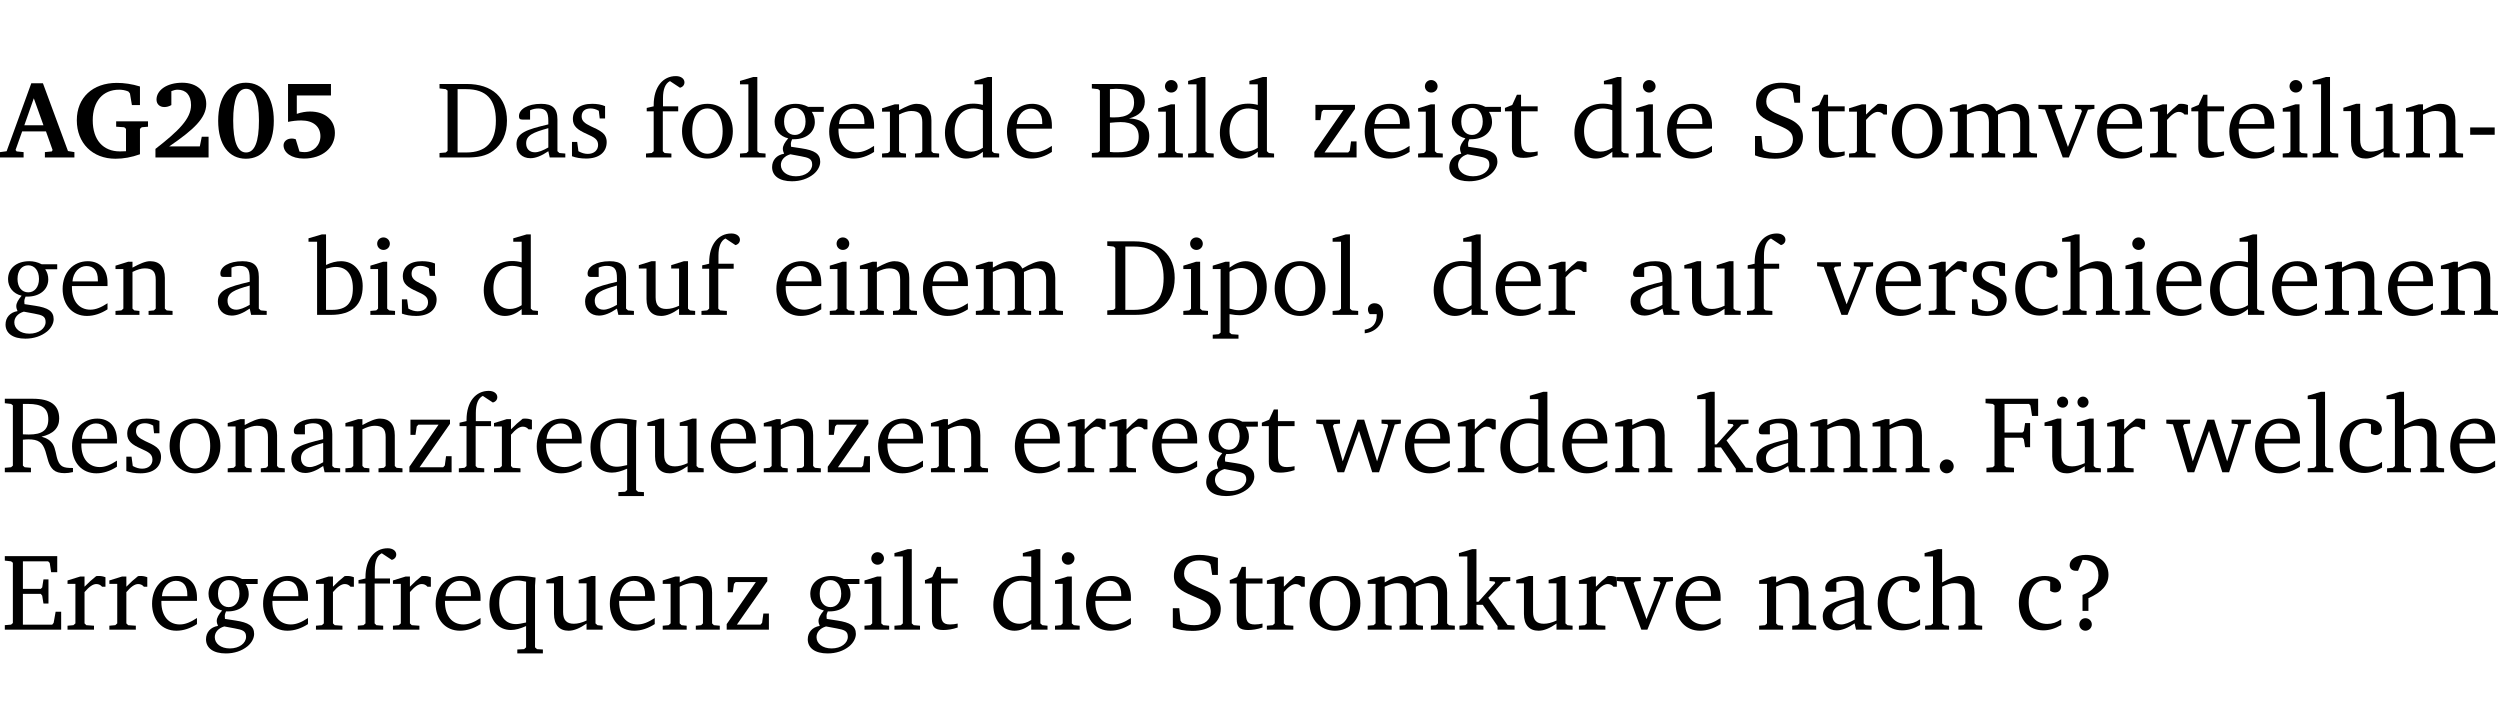 <?xml version="1.0" encoding="UTF-8" standalone="no"?>
<svg
   width="218.384pt"
   height="63.08pt"
   viewBox="0 0 218.384 63.08"
   version="1.2"
   id="svg526"
   sodipodi:docname="d31fabf4dc4b.pdf"
   xmlns:inkscape="http://www.inkscape.org/namespaces/inkscape"
   xmlns:sodipodi="http://sodipodi.sourceforge.net/DTD/sodipodi-0.dtd"
   xmlns:xlink="http://www.w3.org/1999/xlink"
   xmlns="http://www.w3.org/2000/svg"
   xmlns:svg="http://www.w3.org/2000/svg">
  <sodipodi:namedview
     id="namedview528"
     pagecolor="#ffffff"
     bordercolor="#000000"
     borderopacity="0.25"
     inkscape:showpageshadow="2"
     inkscape:pageopacity="0.0"
     inkscape:pagecheckerboard="0"
     inkscape:deskcolor="#d1d1d1"
     inkscape:document-units="pt" />
  <defs
     id="defs127">
    <g
       id="g125">
      <symbol
         overflow="visible"
         id="glyph0-0">
        <path
           style="stroke:none"
           d=""
           id="path2" />
      </symbol>
      <symbol
         overflow="visible"
         id="glyph0-1">
        <path
           style="stroke:none"
           d="m 2.625,-6.484 -2.156,5.938 -0.578,0.078 V 0 h 2.062 V -0.469 L 1.344,-0.531 1.25,-0.656 1.828,-2.281 H 3.906 l 0.578,1.625 -0.062,0.125 -0.609,0.062 V 0 h 2.578 v -0.469 l -0.562,-0.094 -2.188,-5.922 z m 0.219,1.312 L 3.688,-2.812 H 2.016 Z m 0,0"
           id="path5" />
      </symbol>
      <symbol
         overflow="visible"
         id="glyph0-2">
        <path
           style="stroke:none"
           d="M 3.812,-3.156 V -2.688 L 4.516,-2.641 4.672,-2.5 v 1.953 c -0.25,0.016 -0.438,0.016 -0.531,0.016 -1.469,0 -2.375,-1 -2.375,-2.719 0,-1.672 0.891,-2.672 2.312,-2.672 0.266,0 0.531,0.047 0.797,0.156 L 5.016,-5.594 5.188,-4.578 h 0.703 v -1.625 C 5.188,-6.422 4.5,-6.516 3.875,-6.516 c -2.125,0 -3.5,1.297 -3.5,3.266 0,1.984 1.359,3.359 3.375,3.359 0.703,0 1.406,-0.125 2.141,-0.391 V -2.5 L 6.047,-2.641 6.594,-2.688 v -0.469 z m 0,0"
           id="path8" />
      </symbol>
      <symbol
         overflow="visible"
         id="glyph0-3">
        <path
           style="stroke:none"
           d="m 1.656,-0.969 c 2.125,-1.453 3.234,-2.469 3.234,-3.703 0,-1.109 -0.812,-1.859 -2.094,-1.859 -1.375,0 -2.25,0.672 -2.25,1.469 0,0.391 0.266,0.656 0.688,0.656 0.188,0 0.391,-0.047 0.609,-0.172 v -1.219 c 0.188,-0.078 0.375,-0.125 0.547,-0.125 0.734,0 1.172,0.484 1.172,1.344 0,1.188 -1.078,2.25 -3.109,3.828 V 0 H 5.094 V -1.812 H 4.5 l -0.172,0.844 z m 0,0"
           id="path11" />
      </symbol>
      <symbol
         overflow="visible"
         id="glyph0-4">
        <path
           style="stroke:none"
           d="m 2.797,-6.531 c -1.469,0 -2.422,1.219 -2.422,3.328 0,2.109 0.953,3.312 2.422,3.312 1.484,0 2.438,-1.203 2.438,-3.312 0,-2.109 -0.953,-3.328 -2.438,-3.328 z M 2.812,-6 c 0.75,0 1.125,0.938 1.125,2.781 0,1.859 -0.375,2.781 -1.125,2.781 -0.75,0 -1.125,-0.938 -1.125,-2.797 C 1.688,-5.078 2.078,-6 2.812,-6 Z m 0,0"
           id="path14" />
      </symbol>
      <symbol
         overflow="visible"
         id="glyph0-5">
        <path
           style="stroke:none"
           d="m 0.922,-6.422 v 3.312 c 0.375,-0.078 0.766,-0.125 1.156,-0.125 1.047,0 1.672,0.531 1.672,1.375 0,0.797 -0.609,1.391 -1.375,1.391 -0.156,0 -0.297,-0.016 -0.453,-0.047 L 1.594,-1.594 c -0.125,-0.047 -0.25,-0.062 -0.344,-0.062 -0.438,0 -0.719,0.266 -0.719,0.594 0,0.625 0.672,1.156 1.766,1.156 1.641,0 2.719,-0.953 2.719,-2.234 0,-1.125 -0.844,-1.875 -2.172,-1.875 -0.359,0 -0.734,0.062 -1.156,0.203 v -1.609 h 2.984 v -1 z m 0,0"
           id="path17" />
      </symbol>
      <symbol
         overflow="visible"
         id="glyph1-0">
        <path
           style="stroke:none"
           d=""
           id="path20" />
      </symbol>
      <symbol
         overflow="visible"
         id="glyph1-1">
        <path
           style="stroke:none"
           d="M 2.672,-6.422 H 0.312 v 0.391 l 0.547,0.062 0.156,0.125 v 5.266 L 0.859,-0.438 0.312,-0.391 V 0 h 2.359 c 0.969,0 1.688,-0.109 2.344,-0.594 0.781,-0.594 1.188,-1.484 1.188,-2.625 0,-2 -1.266,-3.203 -3.531,-3.203 z m -0.781,0.453 h 0.75 c 1.75,0 2.594,0.891 2.594,2.75 0,1.859 -0.844,2.781 -2.594,2.781 h -0.75 z m 0,0"
           id="path23" />
      </symbol>
      <symbol
         overflow="visible"
         id="glyph1-2">
        <path
           style="stroke:none"
           d="M 3.188,-0.547 3.312,0 H 4.672 V -0.344 L 4.156,-0.391 3.984,-0.547 V -3.312 c 0,-0.969 -0.422,-1.375 -1.422,-1.375 -1.203,0 -1.938,0.484 -1.938,1.078 0,0.219 0.078,0.297 0.297,0.297 H 1.594 V -4.125 c 0.25,-0.109 0.484,-0.156 0.719,-0.156 0.688,0 0.875,0.328 0.875,1.078 v 0.312 C 1.281,-2.438 0.406,-2.156 0.406,-1.156 c 0,0.719 0.469,1.219 1.219,1.219 0.453,0 0.969,-0.203 1.562,-0.609 z m 0,-0.328 C 2.719,-0.609 2.328,-0.453 2.016,-0.453 1.531,-0.453 1.25,-0.766 1.25,-1.234 1.25,-1.938 1.844,-2.188 3.188,-2.562 Z m 0,0"
           id="path26" />
      </symbol>
      <symbol
         overflow="visible"
         id="glyph1-3">
        <path
           style="stroke:none"
           d="M 3.297,-4.484 C 2.969,-4.625 2.594,-4.688 2.172,-4.688 c -1.094,0 -1.688,0.484 -1.688,1.328 0,0.641 0.422,0.953 1.234,1.312 0.625,0.281 0.969,0.453 0.969,0.953 0,0.453 -0.344,0.781 -0.906,0.781 -0.266,0 -0.531,-0.078 -0.812,-0.234 l -0.109,-0.812 H 0.406 v 1.25 c 0.328,0.125 0.75,0.203 1.234,0.203 1.125,0 1.797,-0.547 1.797,-1.438 0,-0.359 -0.141,-0.641 -0.375,-0.828 -0.312,-0.25 -0.672,-0.391 -1,-0.547 C 1.516,-2.984 1.25,-3.188 1.25,-3.594 c 0,-0.438 0.281,-0.688 0.781,-0.688 0.234,0 0.469,0.062 0.719,0.203 l 0.078,0.672 h 0.469 z m 0,0"
           id="path29" />
      </symbol>
      <symbol
         overflow="visible"
         id="glyph1-4">
        <path
           style="stroke:none"
           d="M 0.281,0 H 2.5 V -0.344 L 1.906,-0.391 1.75,-0.547 V -4.031 h 1.344 v -0.438 H 1.766 v -0.703 c 0,-0.797 0.203,-1.297 0.609,-1.5 L 3.25,-6.094 c 0.25,-0.062 0.391,-0.25 0.391,-0.469 0,-0.312 -0.297,-0.547 -0.75,-0.547 -1.125,0 -1.938,0.938 -1.938,2.531 0,0.031 0,0.062 0,0.109 L 0.344,-4.328 v 0.297 h 0.609 v 3.484 l -0.172,0.156 -0.5,0.047 z m 0,0"
           id="path32" />
      </symbol>
      <symbol
         overflow="visible"
         id="glyph1-5">
        <path
           style="stroke:none"
           d="m 2.578,-4.688 c -1.297,0 -2.219,0.953 -2.219,2.391 0,1.406 0.938,2.391 2.219,2.391 1.281,0 2.219,-0.984 2.219,-2.391 0,-1.422 -0.938,-2.391 -2.219,-2.391 z m 0,0.406 c 0.766,0 1.328,0.75 1.328,1.984 0,1.234 -0.562,1.969 -1.328,1.969 -0.766,0 -1.328,-0.75 -1.328,-1.969 0,-1.25 0.547,-1.984 1.328,-1.984 z m 0,0"
           id="path35" />
      </symbol>
      <symbol
         overflow="visible"
         id="glyph1-6">
        <path
           style="stroke:none"
           d="M 0.266,0 H 2.5 V -0.344 L 1.953,-0.391 1.781,-0.547 V -7.031 H 1.422 l -1.156,0.344 v 0.297 H 1 v 5.844 l -0.172,0.156 -0.562,0.047 z m 0,0"
           id="path38" />
      </symbol>
      <symbol
         overflow="visible"
         id="glyph1-7">
        <path
           style="stroke:none"
           d="M 3.531,-4.422 C 3.172,-4.609 2.812,-4.688 2.453,-4.688 c -1.141,0 -1.859,0.641 -1.859,1.562 0,0.719 0.453,1.281 1.188,1.453 -0.312,0.359 -0.469,0.656 -0.469,0.906 0,0.156 0.047,0.297 0.109,0.438 C 0.766,-0.219 0.375,0.234 0.375,0.844 0.375,1.609 1.016,2.078 2.109,2.078 2.844,2.078 3.5,1.859 4,1.453 4.375,1.141 4.578,0.734 4.578,0.375 c 0,-0.703 -0.5,-1 -1.625,-1.172 L 2.031,-0.938 c 0,-0.109 -0.016,-0.188 -0.016,-0.234 0,-0.141 0.047,-0.297 0.109,-0.422 0.062,0 0.109,0 0.156,0 1.109,0 1.828,-0.641 1.828,-1.5 0,-0.328 -0.078,-0.609 -0.266,-0.891 h 1.047 v -0.438 z m -1.172,0.094 c 0.547,0 0.938,0.453 0.938,1.188 0,0.719 -0.391,1.172 -0.938,1.172 -0.562,0 -0.938,-0.453 -0.938,-1.172 0,-0.734 0.375,-1.188 0.938,-1.188 z M 1.969,-0.281 2.891,-0.109 C 3.562,0.016 3.875,0.109 3.875,0.625 c 0,0.547 -0.578,1.016 -1.422,1.016 -0.797,0 -1.312,-0.438 -1.312,-0.984 0,-0.422 0.297,-0.781 0.828,-0.938 z m 0,0"
           id="path41" />
      </symbol>
      <symbol
         overflow="visible"
         id="glyph1-8">
        <path
           style="stroke:none"
           d="m 4.281,-1.016 c -0.547,0.359 -1.016,0.562 -1.5,0.562 -0.969,0 -1.609,-0.734 -1.609,-1.953 0,-0.031 0,-0.078 0,-0.109 H 4.281 c 0,-0.109 0,-0.203 0,-0.297 0,-1.172 -0.672,-1.875 -1.719,-1.875 -1.281,0 -2.203,0.984 -2.203,2.422 0,1.406 0.859,2.359 2.125,2.359 0.609,0 1.219,-0.203 1.797,-0.578 z M 3.438,-2.922 H 1.219 c 0.062,-0.812 0.609,-1.344 1.219,-1.344 0.641,0 1,0.422 1,1.203 0,0.047 0,0.094 0,0.141 z m 0,0"
           id="path44" />
      </symbol>
      <symbol
         overflow="visible"
         id="glyph1-9">
        <path
           style="stroke:none"
           d="M 0.281,0 H 2.375 V -0.344 L 1.922,-0.391 1.766,-0.547 V -3.75 c 0.406,-0.203 0.766,-0.312 1.062,-0.312 0.703,0 0.969,0.281 0.969,0.984 v 2.531 l -0.156,0.156 -0.469,0.047 V 0 h 2.094 V -0.344 L 4.75,-0.391 4.594,-0.547 v -2.688 c 0,-0.969 -0.469,-1.453 -1.297,-1.453 -0.406,0 -0.891,0.219 -1.531,0.562 v -0.516 h -0.375 L 0.281,-4.297 V -4 h 0.688 v 3.453 L 0.797,-0.391 0.281,-0.344 Z m 0,0"
           id="path47" />
      </symbol>
      <symbol
         overflow="visible"
         id="glyph1-10">
        <path
           style="stroke:none"
           d="M 3.656,-6.391 V -4.594 C 3.359,-4.672 3.078,-4.703 2.812,-4.703 c -1.453,0 -2.469,1.016 -2.469,2.547 0,1.344 0.797,2.25 1.844,2.25 0.531,0 0.984,-0.203 1.469,-0.594 V 0 H 5.078 V -0.344 L 4.625,-0.391 4.453,-0.547 V -7.031 H 4.094 L 2.922,-6.688 v 0.297 z m 0,5.547 C 3.312,-0.625 2.969,-0.516 2.625,-0.516 c -0.859,0 -1.438,-0.672 -1.438,-1.797 0,-1.203 0.672,-1.969 1.641,-1.969 0.219,0 0.516,0.047 0.828,0.156 z m 0,0"
           id="path50" />
      </symbol>
      <symbol
         overflow="visible"
         id="glyph1-11">
        <path
           style="stroke:none"
           d="m 0.312,-6.422 v 0.391 l 0.547,0.062 0.156,0.125 v 5.266 L 0.859,-0.438 0.312,-0.391 V 0 h 2.531 c 1.625,0 2.484,-0.672 2.484,-1.875 0,-0.938 -0.641,-1.516 -1.766,-1.531 0.906,-0.25 1.375,-0.734 1.375,-1.469 0,-1.047 -0.719,-1.547 -2.188,-1.547 z m 1.578,2.906 V -5.969 C 2.125,-5.969 2.297,-6 2.422,-6 3.484,-6 4,-5.609 4,-4.828 4,-3.906 3.438,-3.5 2.25,-3.5 c -0.125,0 -0.234,0 -0.359,-0.016 z m 0,3.031 V -3.031 c 0.359,-0.031 0.688,-0.062 0.938,-0.062 1.047,0 1.578,0.422 1.578,1.281 0,0.969 -0.594,1.359 -1.875,1.359 -0.203,0 -0.422,0 -0.641,-0.031 z m 0,0"
           id="path53" />
      </symbol>
      <symbol
         overflow="visible"
         id="glyph1-12">
        <path
           style="stroke:none"
           d="m 1.469,-6.766 c -0.297,0 -0.547,0.234 -0.547,0.547 0,0.312 0.25,0.547 0.547,0.547 0.312,0 0.562,-0.234 0.562,-0.547 0,-0.297 -0.25,-0.547 -0.562,-0.547 z m -0.031,2.125 -1.109,0.344 V -4 H 1 v 3.453 L 0.844,-0.391 0.328,-0.344 V 0 h 2.156 V -0.344 L 1.969,-0.391 1.797,-0.547 v -4.094 z m 0,0"
           id="path56" />
      </symbol>
      <symbol
         overflow="visible"
         id="glyph1-13">
        <path
           style="stroke:none"
           d="M 0.438,0 H 4.125 V -1.406 H 3.641 L 3.531,-0.594 3.391,-0.438 h -2.062 l 2.656,-3.797 V -4.594 H 0.531 v 1.328 h 0.438 L 1.078,-4 1.219,-4.156 H 2.984 L 0.438,-0.484 Z m 0,0"
           id="path59" />
      </symbol>
      <symbol
         overflow="visible"
         id="glyph1-14">
        <path
           style="stroke:none"
           d="m 0.844,-4.031 v 3.094 c 0,0.672 0.203,0.969 1,0.969 0.359,0 0.797,-0.062 1.25,-0.219 v -0.344 c -0.219,0.047 -0.438,0.078 -0.672,0.078 -0.656,0 -0.781,-0.328 -0.781,-1.047 V -4.031 H 3.094 v -0.438 H 1.641 V -5.484 H 1.281 L 0.875,-4.594 0.234,-4.328 v 0.297 z m 0,0"
           id="path62" />
      </symbol>
      <symbol
         overflow="visible"
         id="glyph1-15">
        <path
           style="stroke:none"
           d="m 0.578,-0.188 c 0.438,0.188 1.031,0.297 1.719,0.297 1.531,0 2.469,-0.781 2.469,-1.922 0,-0.422 -0.141,-0.766 -0.422,-1.047 -0.438,-0.438 -0.953,-0.578 -1.438,-0.781 -0.875,-0.375 -1.344,-0.609 -1.344,-1.25 0,-0.703 0.5,-1.156 1.312,-1.156 0.328,0 0.609,0.062 0.859,0.188 L 3.875,-5.688 4.016,-4.781 h 0.5 V -6.266 C 3.953,-6.438 3.406,-6.531 2.891,-6.531 c -1.359,0 -2.219,0.75 -2.219,1.844 0,0.922 0.562,1.281 1.625,1.734 1.047,0.453 1.594,0.625 1.594,1.406 0,0.672 -0.516,1.156 -1.438,1.156 -0.438,0 -0.797,-0.078 -1.078,-0.219 L 1.25,-0.781 1.141,-1.875 h -0.562 z m 0,0"
           id="path65" />
      </symbol>
      <symbol
         overflow="visible"
         id="glyph1-16">
        <path
           style="stroke:none"
           d="m 0.281,0 h 2.312 V -0.344 L 1.922,-0.391 1.766,-0.547 V -3.281 c 0.391,-0.453 0.719,-0.703 1.031,-0.703 0.203,0 0.375,0.078 0.5,0.234 H 3.594 V -4.578 C 3.391,-4.656 3.219,-4.688 3.016,-4.688 c -0.078,0 -0.156,0 -0.234,0.016 C 2.438,-4.406 2.094,-4.094 1.766,-3.75 v -0.891 h -0.375 L 0.281,-4.297 V -4 h 0.688 v 3.453 L 0.797,-0.391 0.281,-0.344 Z m 0,0"
           id="path68" />
      </symbol>
      <symbol
         overflow="visible"
         id="glyph1-17">
        <path
           style="stroke:none"
           d="M 4.344,-4.047 C 4.125,-4.469 3.766,-4.688 3.297,-4.688 c -0.406,0 -0.906,0.188 -1.531,0.562 v -0.516 h -0.375 L 0.281,-4.297 V -4 h 0.688 v 3.453 L 0.797,-0.391 0.281,-0.344 V 0 H 2.375 V -0.344 L 1.922,-0.391 1.766,-0.547 V -3.75 C 2.188,-3.953 2.531,-4.062 2.844,-4.062 c 0.578,0 0.844,0.312 0.844,0.984 v 2.531 L 3.531,-0.391 3.062,-0.344 V 0 H 5.109 V -0.344 L 4.656,-0.391 4.484,-0.547 V -3.75 c 0.406,-0.203 0.781,-0.312 1.078,-0.312 0.594,0 0.859,0.312 0.859,0.984 v 2.531 L 6.25,-0.391 5.797,-0.344 V 0 h 2.094 V -0.344 L 7.375,-0.391 7.219,-0.547 v -2.688 c 0,-0.953 -0.484,-1.453 -1.234,-1.453 -0.375,0 -0.922,0.219 -1.641,0.641 z m 0,0"
           id="path71" />
      </symbol>
      <symbol
         overflow="visible"
         id="glyph1-18">
        <path
           style="stroke:none"
           d="M -0.047,-4.594 V -4.25 L 0.531,-4.188 2.078,0 h 0.531 L 4.281,-4.172 4.844,-4.25 V -4.594 H 3.156 V -4.25 l 0.516,0.047 0.078,0.156 -1.219,3.125 -1.125,-3.125 0.109,-0.156 L 2.031,-4.25 v -0.344 z m 0,0"
           id="path74" />
      </symbol>
      <symbol
         overflow="visible"
         id="glyph1-19">
        <path
           style="stroke:none"
           d="M 1.359,-4.688 0.25,-4.344 v 0.297 H 0.922 V -1.375 c 0,0.969 0.469,1.469 1.281,1.469 0.469,0 0.984,-0.219 1.562,-0.625 V 0 h 1.406 V -0.344 L 4.719,-0.391 4.547,-0.547 V -4.688 H 4.188 l -1.109,0.344 v 0.297 h 0.688 v 3.25 C 3.359,-0.609 3,-0.516 2.656,-0.516 c -0.641,0 -0.938,-0.328 -0.938,-1.016 V -4.688 Z m 0,0"
           id="path77" />
      </symbol>
      <symbol
         overflow="visible"
         id="glyph1-20">
        <path
           style="stroke:none"
           d="m 0.453,-2.625 v 0.641 H 2.594 V -2.625 Z m 0,0"
           id="path80" />
      </symbol>
      <symbol
         overflow="visible"
         id="glyph1-21">
        <path
           style="stroke:none"
           d="M 1.25,-7.031 0.078,-6.688 v 0.297 h 0.75 V 0 h 1.219 C 3.875,0 4.812,-0.875 4.812,-2.516 4.812,-3.812 4.047,-4.688 2.922,-4.688 c -0.422,0 -0.844,0.109 -1.312,0.328 V -7.031 Z M 1.609,-0.438 V -4.031 C 1.938,-4.125 2.219,-4.188 2.453,-4.188 c 0.953,0 1.5,0.656 1.5,1.859 0,1.312 -0.562,1.891 -1.812,1.891 -0.047,0 -0.234,0 -0.531,0 z m 0,0"
           id="path83" />
      </symbol>
      <symbol
         overflow="visible"
         id="glyph1-22">
        <path
           style="stroke:none"
           d="m 0.219,2.078 h 2.25 V 1.734 L 1.859,1.688 1.688,1.547 V -0.062 C 2.047,0 2.344,0.031 2.578,0.031 4,0.031 4.938,-0.953 4.938,-2.453 4.938,-3.797 4.156,-4.688 3.094,-4.688 2.656,-4.688 2.203,-4.5 1.688,-4.125 V -4.641 H 1.328 L 0.219,-4.297 V -4 h 0.688 V 1.547 L 0.734,1.688 0.219,1.734 Z m 1.469,-2.625 v -3.219 c 0.375,-0.219 0.688,-0.328 1.016,-0.328 0.828,0 1.391,0.656 1.391,1.766 0,1.172 -0.656,1.922 -1.594,1.922 -0.219,0 -0.484,-0.047 -0.812,-0.141 z m 0,0"
           id="path86" />
      </symbol>
      <symbol
         overflow="visible"
         id="glyph1-23">
        <path
           style="stroke:none"
           d="m 0.375,1.609 c 0.969,-0.094 1.609,-0.844 1.609,-1.672 0,-0.609 -0.281,-0.953 -0.766,-0.953 -0.312,0 -0.562,0.219 -0.562,0.531 0,0.172 0.047,0.297 0.156,0.422 h 0.609 c 0,0.031 0,0.078 0,0.094 0,0.703 -0.344,1.141 -1.047,1.266 z m 0,0"
           id="path89" />
      </symbol>
      <symbol
         overflow="visible"
         id="glyph1-24">
        <path
           style="stroke:none"
           d="m 4.062,-0.406 v -0.5 C 3.656,-0.625 3.266,-0.5 2.844,-0.5 c -0.984,0 -1.625,-0.688 -1.625,-1.875 0,-1.203 0.594,-1.938 1.406,-1.938 0.172,0 0.312,0.047 0.469,0.141 v 0.781 C 3.234,-3.297 3.375,-3.25 3.516,-3.25 c 0.328,0 0.531,-0.203 0.531,-0.516 C 4.047,-4.312 3.531,-4.688 2.625,-4.688 c -1.344,0 -2.266,0.953 -2.266,2.391 0,1.406 0.844,2.359 2.141,2.359 0.516,0 1.031,-0.156 1.562,-0.469 z m 0,0"
           id="path92" />
      </symbol>
      <symbol
         overflow="visible"
         id="glyph1-25">
        <path
           style="stroke:none"
           d="M 1.344,-7.031 0.188,-6.688 v 0.297 h 0.734 v 5.844 L 0.75,-0.391 0.234,-0.344 V 0 h 2.094 V -0.344 L 1.891,-0.391 1.719,-0.547 V -3.75 c 0.406,-0.203 0.766,-0.312 1.062,-0.312 0.703,0 0.969,0.281 0.969,0.984 v 2.531 l -0.172,0.156 -0.438,0.047 V 0 H 5.219 v -0.344 l -0.5,-0.047 -0.172,-0.156 v -2.688 c 0,-0.969 -0.453,-1.453 -1.281,-1.453 -0.422,0 -0.906,0.219 -1.547,0.562 v -2.906 z m 0,0"
           id="path95" />
      </symbol>
      <symbol
         overflow="visible"
         id="glyph1-26">
        <path
           style="stroke:none"
           d="m 0.312,-6.422 v 0.391 l 0.547,0.062 0.156,0.125 v 5.266 L 0.859,-0.438 0.312,-0.391 V 0 H 2.594 V -0.391 L 2.047,-0.438 1.891,-0.578 V -2.844 C 2.062,-2.859 2.219,-2.875 2.359,-2.875 c 0.875,0 1.25,0.25 1.5,1.031 0.203,0.625 0.25,1.234 0.703,1.641 0.219,0.188 0.531,0.281 0.969,0.281 0.219,0 0.453,-0.031 0.734,-0.094 V -0.375 c -0.016,0 -0.047,0 -0.078,0 -0.734,0 -1.031,-0.109 -1.25,-0.672 C 4.766,-1.5 4.766,-2.031 4.5,-2.469 4.297,-2.781 3.984,-2.984 3.516,-3.109 4.547,-3.344 5.062,-3.875 5.062,-4.688 5.062,-5.875 4.297,-6.422 2.75,-6.422 Z M 1.891,-5.969 H 2.344 c 1.188,0 1.766,0.359 1.766,1.344 0,0.953 -0.547,1.328 -1.703,1.328 -0.047,0 -0.219,0 -0.516,-0.016 z m 0,0"
           id="path98" />
      </symbol>
      <symbol
         overflow="visible"
         id="glyph1-27">
        <path
           style="stroke:none"
           d="m 4.391,-4.547 c -0.516,-0.094 -0.969,-0.156 -1.375,-0.156 -1.641,0 -2.656,0.969 -2.656,2.5 0,1.359 0.766,2.234 1.875,2.234 0.406,0 0.828,-0.125 1.328,-0.344 v 1.859 l -0.172,0.156 -0.594,0.031 v 0.344 H 5.031 V 1.734 L 4.516,1.703 4.344,1.547 V -3.844 c 0,-0.094 0.031,-0.328 0.047,-0.703 z M 3.562,-4.188 v 3.562 c -0.391,0.094 -0.672,0.141 -0.891,0.141 -0.906,0 -1.453,-0.656 -1.453,-1.844 0,-1.234 0.625,-1.969 1.609,-1.969 0.203,0 0.438,0.047 0.734,0.109 z m 0,0"
           id="path101" />
      </symbol>
      <symbol
         overflow="visible"
         id="glyph1-28">
        <path
           style="stroke:none"
           d="M -0.016,-4.594 V -4.25 L 0.562,-4.188 1.844,0 H 2.422 L 3.719,-3.625 4.875,0 H 5.469 L 6.844,-4.172 7.375,-4.25 V -4.594 H 5.688 V -4.25 l 0.516,0.047 0.062,0.156 -0.969,3.094 -1.125,-3.641 H 3.578 L 2.297,-0.953 1.438,-4.047 1.547,-4.203 2.062,-4.25 v -0.344 z m 0,0"
           id="path104" />
      </symbol>
      <symbol
         overflow="visible"
         id="glyph1-29">
        <path
           style="stroke:none"
           d="m 0.234,0 h 2.094 v -0.344 l -0.438,-0.047 -0.172,-0.156 v -1.625 H 2.266 L 3.562,-0.312 V 0 H 5.047 V -0.359 L 4.438,-0.406 2.75,-2.781 4.062,-4.172 4.672,-4.25 v -0.344 h -1.812 V -4.25 l 0.438,0.047 0.062,0.125 -1.469,1.641 H 1.719 v -4.594 h -0.375 L 0.188,-6.688 v 0.297 h 0.734 v 5.844 L 0.75,-0.391 0.234,-0.344 Z m 0,0"
           id="path107" />
      </symbol>
      <symbol
         overflow="visible"
         id="glyph1-30">
        <path
           style="stroke:none"
           d="M 1.328,-1.125 C 1,-1.125 0.719,-0.859 0.719,-0.516 0.719,-0.172 1,0.094 1.328,0.094 1.656,0.094 1.938,-0.188 1.938,-0.516 1.938,-0.859 1.656,-1.125 1.328,-1.125 Z m 0,0"
           id="path110" />
      </symbol>
      <symbol
         overflow="visible"
         id="glyph1-31">
        <path
           style="stroke:none"
           d="M 0.312,0 H 2.719 V -0.391 L 2.047,-0.438 1.891,-0.578 v -2.438 h 1.562 L 3.578,-2.875 3.688,-2.188 H 4.125 V -4.297 H 3.688 l -0.109,0.703 -0.125,0.125 h -1.562 v -2.5 H 4.031 l 0.125,0.141 0.141,0.906 h 0.531 v -1.5 h -4.594 v 0.391 l 0.625,0.062 0.156,0.125 v 5.266 L 0.859,-0.438 0.312,-0.391 Z m 0,0"
           id="path113" />
      </symbol>
      <symbol
         overflow="visible"
         id="glyph1-32">
        <path
           style="stroke:none"
           d="M 1.359,-4.688 0.25,-4.344 v 0.297 H 0.922 V -1.375 c 0,0.969 0.469,1.469 1.281,1.469 0.469,0 0.984,-0.219 1.562,-0.625 V 0 h 1.406 V -0.344 L 4.719,-0.391 4.547,-0.547 V -4.688 H 4.188 l -1.109,0.344 v 0.297 h 0.688 v 3.25 C 3.359,-0.609 3,-0.516 2.656,-0.516 c -0.641,0 -0.938,-0.328 -0.938,-1.016 V -4.688 Z M 1.844,-6.609 c -0.281,0 -0.5,0.219 -0.5,0.484 0,0.266 0.219,0.484 0.5,0.484 0.266,0 0.469,-0.219 0.469,-0.484 0,-0.266 -0.203,-0.484 -0.469,-0.484 z m 1.766,0 c -0.266,0 -0.484,0.219 -0.484,0.484 0,0.266 0.219,0.484 0.484,0.484 0.266,0 0.484,-0.219 0.484,-0.484 0,-0.266 -0.219,-0.484 -0.484,-0.484 z m 0,0"
           id="path116" />
      </symbol>
      <symbol
         overflow="visible"
         id="glyph1-33">
        <path
           style="stroke:none"
           d="M 0.312,0 H 5.234 V -1.562 H 4.75 l -0.172,0.969 -0.125,0.156 h -2.562 V -3.125 h 1.562 l 0.125,0.156 0.109,0.688 H 4.125 V -4.391 H 3.688 l -0.109,0.703 -0.125,0.125 h -1.562 V -5.969 H 4.094 l 0.141,0.141 0.125,0.812 h 0.531 v -1.406 H 0.312 v 0.391 l 0.547,0.062 0.156,0.125 v 5.266 L 0.859,-0.438 0.312,-0.391 Z m 0,0"
           id="path119" />
      </symbol>
      <symbol
         overflow="visible"
         id="glyph1-34">
        <path
           style="stroke:none"
           d="m 2.172,-2.75 c 1.172,-0.516 1.75,-1.156 1.75,-2.047 0,-1.031 -0.766,-1.734 -1.984,-1.734 -0.859,0 -1.406,0.406 -1.406,0.891 0,0.312 0.203,0.5 0.562,0.5 0.062,0 0.125,0 0.172,0 L 1.656,-6.094 c 0.031,0 0.031,0 0.062,0 0.844,0 1.328,0.5 1.328,1.344 0,0.797 -0.469,1.375 -1.391,1.719 v 1.391 H 2.172 Z M 1.906,-1 C 1.609,-1 1.375,-0.766 1.375,-0.453 c 0,0.297 0.234,0.547 0.531,0.547 0.312,0 0.562,-0.25 0.562,-0.547 C 2.469,-0.766 2.219,-1 1.906,-1 Z m 0,0"
           id="path122" />
      </symbol>
    </g>
  </defs>
  <g
     id="surface1"
     transform="translate(-46.663,-104.995)">
    <path
       style="fill:none;stroke:#000000;stroke-width:0.01;stroke-linecap:butt;stroke-linejoin:miter;stroke-miterlimit:10;stroke-opacity:0.01"
       d="M 3.4375e-4,-0.001 H 218.27"
       transform="matrix(1,0,0,-1,46.777,104.999)"
       id="path129" />
    <g
       style="fill:#000000;fill-opacity:1"
       id="g141">
      <use
         xlink:href="#glyph0-1"
         x="46.772"
         y="118.752"
         id="use131" />
      <use
         xlink:href="#glyph0-2"
         x="52.998"
         y="118.752"
         id="use133" />
      <use
         xlink:href="#glyph0-3"
         x="59.789"
         y="118.752"
         id="use135" />
      <use
         xlink:href="#glyph0-4"
         x="65.346"
         y="118.752"
         id="use137" />
      <use
         xlink:href="#glyph0-5"
         x="70.902"
         y="118.752"
         id="use139" />
    </g>
    <g
       style="fill:#000000;fill-opacity:1"
       id="g149">
      <use
         xlink:href="#glyph1-1"
         x="84.745"
         y="118.752"
         id="use143" />
      <use
         xlink:href="#glyph1-2"
         x="91.373"
         y="118.752"
         id="use145" />
      <use
         xlink:href="#glyph1-3"
         x="96.222"
         y="118.752"
         id="use147" />
    </g>
    <g
       style="fill:#000000;fill-opacity:1"
       id="g167">
      <use
         xlink:href="#glyph1-4"
         x="102.812"
         y="118.752"
         id="use151" />
      <use
         xlink:href="#glyph1-5"
         x="105.882"
         y="118.752"
         id="use153" />
      <use
         xlink:href="#glyph1-6"
         x="111.037"
         y="118.752"
         id="use155" />
      <use
         xlink:href="#glyph1-7"
         x="113.734"
         y="118.752"
         id="use157" />
      <use
         xlink:href="#glyph1-8"
         x="118.736"
         y="118.752"
         id="use159" />
      <use
         xlink:href="#glyph1-9"
         x="123.432"
         y="118.752"
         id="use161" />
      <use
         xlink:href="#glyph1-10"
         x="128.865"
         y="118.752"
         id="use163" />
      <use
         xlink:href="#glyph1-8"
         x="134.268"
         y="118.752"
         id="use165" />
    </g>
    <g
       style="fill:#000000;fill-opacity:1"
       id="g177">
      <use
         xlink:href="#glyph1-11"
         x="141.728"
         y="118.752"
         id="use169" />
      <use
         xlink:href="#glyph1-12"
         x="147.505"
         y="118.752"
         id="use171" />
      <use
         xlink:href="#glyph1-6"
         x="150.183"
         y="118.752"
         id="use173" />
      <use
         xlink:href="#glyph1-10"
         x="152.88"
         y="118.752"
         id="use175" />
    </g>
    <g
       style="fill:#000000;fill-opacity:1"
       id="g189">
      <use
         xlink:href="#glyph1-13"
         x="161.039"
         y="118.752"
         id="use179" />
      <use
         xlink:href="#glyph1-8"
         x="165.515"
         y="118.752"
         id="use181" />
      <use
         xlink:href="#glyph1-12"
         x="170.211"
         y="118.752"
         id="use183" />
      <use
         xlink:href="#glyph1-7"
         x="172.889"
         y="118.752"
         id="use185" />
      <use
         xlink:href="#glyph1-14"
         x="177.891"
         y="118.752"
         id="use187" />
    </g>
    <g
       style="fill:#000000;fill-opacity:1"
       id="g197">
      <use
         xlink:href="#glyph1-10"
         x="183.849"
         y="118.752"
         id="use191" />
      <use
         xlink:href="#glyph1-12"
         x="189.253"
         y="118.752"
         id="use193" />
      <use
         xlink:href="#glyph1-8"
         x="191.931"
         y="118.752"
         id="use195" />
    </g>
    <g
       style="fill:#000000;fill-opacity:1"
       id="g229">
      <use
         xlink:href="#glyph1-15"
         x="199.391"
         y="118.752"
         id="use199" />
      <use
         xlink:href="#glyph1-14"
         x="204.709"
         y="118.752"
         id="use201" />
      <use
         xlink:href="#glyph1-16"
         x="207.903"
         y="118.752"
         id="use203" />
      <use
         xlink:href="#glyph1-5"
         x="211.557"
         y="118.752"
         id="use205" />
      <use
         xlink:href="#glyph1-17"
         x="216.712"
         y="118.752"
         id="use207" />
      <use
         xlink:href="#glyph1-18"
         x="224.774"
         y="118.752"
         id="use209" />
      <use
         xlink:href="#glyph1-8"
         x="229.499"
         y="118.752"
         id="use211" />
      <use
         xlink:href="#glyph1-16"
         x="234.195"
         y="118.752"
         id="use213" />
      <use
         xlink:href="#glyph1-14"
         x="237.849"
         y="118.752"
         id="use215" />
      <use
         xlink:href="#glyph1-8"
         x="241.043"
         y="118.752"
         id="use217" />
      <use
         xlink:href="#glyph1-12"
         x="245.739"
         y="118.752"
         id="use219" />
      <use
         xlink:href="#glyph1-6"
         x="248.417"
         y="118.752"
         id="use221" />
      <use
         xlink:href="#glyph1-19"
         x="251.114"
         y="118.752"
         id="use223" />
      <use
         xlink:href="#glyph1-9"
         x="256.556"
         y="118.752"
         id="use225" />
      <use
         xlink:href="#glyph1-20"
         x="261.989"
         y="118.752"
         id="use227" />
    </g>
    <g
       style="fill:#000000;fill-opacity:1"
       id="g237">
      <use
         xlink:href="#glyph1-7"
         x="46.772"
         y="132.5"
         id="use231" />
      <use
         xlink:href="#glyph1-8"
         x="51.774"
         y="132.5"
         id="use233" />
      <use
         xlink:href="#glyph1-9"
         x="56.47"
         y="132.5"
         id="use235" />
    </g>
    <g
       style="fill:#000000;fill-opacity:1"
       id="g241">
      <use
         xlink:href="#glyph1-2"
         x="65.288"
         y="132.5"
         id="use239" />
    </g>
    <g
       style="fill:#000000;fill-opacity:1"
       id="g249">
      <use
         xlink:href="#glyph1-21"
         x="73.533"
         y="132.5"
         id="use243" />
      <use
         xlink:href="#glyph1-12"
         x="78.688"
         y="132.5"
         id="use245" />
      <use
         xlink:href="#glyph1-3"
         x="81.366"
         y="132.5"
         id="use247" />
    </g>
    <g
       style="fill:#000000;fill-opacity:1"
       id="g253">
      <use
         xlink:href="#glyph1-10"
         x="88.577"
         y="132.5"
         id="use251" />
    </g>
    <g
       style="fill:#000000;fill-opacity:1"
       id="g261">
      <use
         xlink:href="#glyph1-2"
         x="97.367"
         y="132.5"
         id="use255" />
      <use
         xlink:href="#glyph1-19"
         x="102.216"
         y="132.5"
         id="use257" />
      <use
         xlink:href="#glyph1-4"
         x="107.658"
         y="132.5"
         id="use259" />
    </g>
    <g
       style="fill:#000000;fill-opacity:1"
       id="g273">
      <use
         xlink:href="#glyph1-8"
         x="114.123"
         y="132.5"
         id="use263" />
      <use
         xlink:href="#glyph1-12"
         x="118.819"
         y="132.5"
         id="use265" />
      <use
         xlink:href="#glyph1-9"
         x="121.497"
         y="132.5"
         id="use267" />
      <use
         xlink:href="#glyph1-8"
         x="126.93"
         y="132.5"
         id="use269" />
      <use
         xlink:href="#glyph1-17"
         x="131.626"
         y="132.5"
         id="use271" />
    </g>
    <g
       style="fill:#000000;fill-opacity:1"
       id="g287">
      <use
         xlink:href="#glyph1-1"
         x="143.074"
         y="132.5"
         id="use275" />
      <use
         xlink:href="#glyph1-12"
         x="149.702"
         y="132.5"
         id="use277" />
      <use
         xlink:href="#glyph1-22"
         x="152.38"
         y="132.5"
         id="use279" />
      <use
         xlink:href="#glyph1-5"
         x="157.65"
         y="132.5"
         id="use281" />
      <use
         xlink:href="#glyph1-6"
         x="162.805"
         y="132.5"
         id="use283" />
      <use
         xlink:href="#glyph1-23"
         x="165.502"
         y="132.5"
         id="use285" />
    </g>
    <g
       style="fill:#000000;fill-opacity:1"
       id="g295">
      <use
         xlink:href="#glyph1-10"
         x="171.556"
         y="132.5"
         id="use289" />
      <use
         xlink:href="#glyph1-8"
         x="176.96"
         y="132.5"
         id="use291" />
      <use
         xlink:href="#glyph1-16"
         x="181.656"
         y="132.5"
         id="use293" />
    </g>
    <g
       style="fill:#000000;fill-opacity:1"
       id="g303">
      <use
         xlink:href="#glyph1-2"
         x="188.695"
         y="132.5"
         id="use297" />
      <use
         xlink:href="#glyph1-19"
         x="193.544"
         y="132.5"
         id="use299" />
      <use
         xlink:href="#glyph1-4"
         x="198.986"
         y="132.5"
         id="use301" />
    </g>
    <g
       style="fill:#000000;fill-opacity:1"
       id="g331">
      <use
         xlink:href="#glyph1-18"
         x="205.442"
         y="132.5"
         id="use305" />
      <use
         xlink:href="#glyph1-8"
         x="210.167"
         y="132.5"
         id="use307" />
      <use
         xlink:href="#glyph1-16"
         x="214.863"
         y="132.5"
         id="use309" />
      <use
         xlink:href="#glyph1-3"
         x="218.516"
         y="132.5"
         id="use311" />
      <use
         xlink:href="#glyph1-24"
         x="222.342"
         y="132.5"
         id="use313" />
      <use
         xlink:href="#glyph1-25"
         x="226.608"
         y="132.5"
         id="use315" />
      <use
         xlink:href="#glyph1-12"
         x="232.002"
         y="132.5"
         id="use317" />
      <use
         xlink:href="#glyph1-8"
         x="234.68"
         y="132.5"
         id="use319" />
      <use
         xlink:href="#glyph1-10"
         x="239.376"
         y="132.5"
         id="use321" />
      <use
         xlink:href="#glyph1-8"
         x="244.78"
         y="132.5"
         id="use323" />
      <use
         xlink:href="#glyph1-9"
         x="249.476"
         y="132.5"
         id="use325" />
      <use
         xlink:href="#glyph1-8"
         x="254.908"
         y="132.5"
         id="use327" />
      <use
         xlink:href="#glyph1-9"
         x="259.604"
         y="132.5"
         id="use329" />
    </g>
    <g
       style="fill:#000000;fill-opacity:1"
       id="g335">
      <use
         xlink:href="#glyph1-26"
         x="46.772"
         y="146.249"
         id="use333" />
    </g>
    <g
       style="fill:#000000;fill-opacity:1"
       id="g371">
      <use
         xlink:href="#glyph1-8"
         x="52.597"
         y="146.249"
         id="use337" />
      <use
         xlink:href="#glyph1-3"
         x="57.293"
         y="146.249"
         id="use339" />
      <use
         xlink:href="#glyph1-5"
         x="61.118"
         y="146.249"
         id="use341" />
      <use
         xlink:href="#glyph1-9"
         x="66.273"
         y="146.249"
         id="use343" />
      <use
         xlink:href="#glyph1-2"
         x="71.706"
         y="146.249"
         id="use345" />
      <use
         xlink:href="#glyph1-9"
         x="76.555"
         y="146.249"
         id="use347" />
      <use
         xlink:href="#glyph1-13"
         x="81.987"
         y="146.249"
         id="use349" />
      <use
         xlink:href="#glyph1-4"
         x="86.463"
         y="146.249"
         id="use351" />
      <use
         xlink:href="#glyph1-16"
         x="89.534"
         y="146.249"
         id="use353" />
      <use
         xlink:href="#glyph1-8"
         x="93.187"
         y="146.249"
         id="use355" />
      <use
         xlink:href="#glyph1-27"
         x="97.883"
         y="146.249"
         id="use357" />
      <use
         xlink:href="#glyph1-19"
         x="102.962"
         y="146.249"
         id="use359" />
      <use
         xlink:href="#glyph1-8"
         x="108.404"
         y="146.249"
         id="use361" />
      <use
         xlink:href="#glyph1-9"
         x="113.1"
         y="146.249"
         id="use363" />
      <use
         xlink:href="#glyph1-13"
         x="118.532"
         y="146.249"
         id="use365" />
      <use
         xlink:href="#glyph1-8"
         x="123.008"
         y="146.249"
         id="use367" />
      <use
         xlink:href="#glyph1-9"
         x="127.704"
         y="146.249"
         id="use369" />
    </g>
    <g
       style="fill:#000000;fill-opacity:1"
       id="g385">
      <use
         xlink:href="#glyph1-8"
         x="134.954"
         y="146.249"
         id="use373" />
      <use
         xlink:href="#glyph1-16"
         x="139.65"
         y="146.249"
         id="use375" />
      <use
         xlink:href="#glyph1-16"
         x="143.303"
         y="146.249"
         id="use377" />
      <use
         xlink:href="#glyph1-8"
         x="146.957"
         y="146.249"
         id="use379" />
      <use
         xlink:href="#glyph1-7"
         x="151.653"
         y="146.249"
         id="use381" />
      <use
         xlink:href="#glyph1-14"
         x="156.655"
         y="146.249"
         id="use383" />
    </g>
    <g
       style="fill:#000000;fill-opacity:1"
       id="g399">
      <use
         xlink:href="#glyph1-28"
         x="161.657"
         y="146.249"
         id="use387" />
      <use
         xlink:href="#glyph1-8"
         x="169.031"
         y="146.249"
         id="use389" />
      <use
         xlink:href="#glyph1-16"
         x="173.727"
         y="146.249"
         id="use391" />
      <use
         xlink:href="#glyph1-10"
         x="177.381"
         y="146.249"
         id="use393" />
      <use
         xlink:href="#glyph1-8"
         x="182.784"
         y="146.249"
         id="use395" />
      <use
         xlink:href="#glyph1-9"
         x="187.481"
         y="146.249"
         id="use397" />
    </g>
    <g
       style="fill:#000000;fill-opacity:1"
       id="g411">
      <use
         xlink:href="#glyph1-29"
         x="194.73"
         y="146.249"
         id="use401" />
      <use
         xlink:href="#glyph1-2"
         x="199.675"
         y="146.249"
         id="use403" />
      <use
         xlink:href="#glyph1-9"
         x="204.524"
         y="146.249"
         id="use405" />
      <use
         xlink:href="#glyph1-9"
         x="209.956"
         y="146.249"
         id="use407" />
      <use
         xlink:href="#glyph1-30"
         x="215.389"
         y="146.249"
         id="use409" />
    </g>
    <g
       style="fill:#000000;fill-opacity:1"
       id="g419">
      <use
         xlink:href="#glyph1-31"
         x="219.874"
         y="146.249"
         id="use413" />
      <use
         xlink:href="#glyph1-32"
         x="225.01"
         y="146.249"
         id="use415" />
      <use
         xlink:href="#glyph1-16"
         x="230.452"
         y="146.249"
         id="use417" />
    </g>
    <g
       style="fill:#000000;fill-opacity:1"
       id="g433">
      <use
         xlink:href="#glyph1-28"
         x="235.914"
         y="146.249"
         id="use421" />
      <use
         xlink:href="#glyph1-8"
         x="243.288"
         y="146.249"
         id="use423" />
      <use
         xlink:href="#glyph1-6"
         x="247.984"
         y="146.249"
         id="use425" />
      <use
         xlink:href="#glyph1-24"
         x="250.681"
         y="146.249"
         id="use427" />
      <use
         xlink:href="#glyph1-25"
         x="254.946"
         y="146.249"
         id="use429" />
      <use
         xlink:href="#glyph1-8"
         x="260.341"
         y="146.249"
         id="use431" />
    </g>
    <g
       style="fill:#000000;fill-opacity:1"
       id="g465">
      <use
         xlink:href="#glyph1-33"
         x="46.772"
         y="159.997"
         id="use435" />
      <use
         xlink:href="#glyph1-16"
         x="52.281"
         y="159.997"
         id="use437" />
      <use
         xlink:href="#glyph1-16"
         x="55.935"
         y="159.997"
         id="use439" />
      <use
         xlink:href="#glyph1-8"
         x="59.588"
         y="159.997"
         id="use441" />
      <use
         xlink:href="#glyph1-7"
         x="64.284"
         y="159.997"
         id="use443" />
      <use
         xlink:href="#glyph1-8"
         x="69.286"
         y="159.997"
         id="use445" />
      <use
         xlink:href="#glyph1-16"
         x="73.982"
         y="159.997"
         id="use447" />
      <use
         xlink:href="#glyph1-4"
         x="77.636"
         y="159.997"
         id="use449" />
      <use
         xlink:href="#glyph1-16"
         x="80.706"
         y="159.997"
         id="use451" />
      <use
         xlink:href="#glyph1-8"
         x="84.359"
         y="159.997"
         id="use453" />
      <use
         xlink:href="#glyph1-27"
         x="89.055"
         y="159.997"
         id="use455" />
      <use
         xlink:href="#glyph1-19"
         x="94.134"
         y="159.997"
         id="use457" />
      <use
         xlink:href="#glyph1-8"
         x="99.576"
         y="159.997"
         id="use459" />
      <use
         xlink:href="#glyph1-9"
         x="104.272"
         y="159.997"
         id="use461" />
      <use
         xlink:href="#glyph1-13"
         x="109.704"
         y="159.997"
         id="use463" />
    </g>
    <g
       style="fill:#000000;fill-opacity:1"
       id="g475">
      <use
         xlink:href="#glyph1-7"
         x="116.849"
         y="159.997"
         id="use467" />
      <use
         xlink:href="#glyph1-12"
         x="121.851"
         y="159.997"
         id="use469" />
      <use
         xlink:href="#glyph1-6"
         x="124.529"
         y="159.997"
         id="use471" />
      <use
         xlink:href="#glyph1-14"
         x="127.226"
         y="159.997"
         id="use473" />
    </g>
    <g
       style="fill:#000000;fill-opacity:1"
       id="g483">
      <use
         xlink:href="#glyph1-10"
         x="133.089"
         y="159.997"
         id="use477" />
      <use
         xlink:href="#glyph1-12"
         x="138.493"
         y="159.997"
         id="use479" />
      <use
         xlink:href="#glyph1-8"
         x="141.171"
         y="159.997"
         id="use481" />
    </g>
    <g
       style="fill:#000000;fill-opacity:1"
       id="g505">
      <use
         xlink:href="#glyph1-15"
         x="148.535"
         y="159.997"
         id="use485" />
      <use
         xlink:href="#glyph1-14"
         x="153.853"
         y="159.997"
         id="use487" />
      <use
         xlink:href="#glyph1-16"
         x="157.047"
         y="159.997"
         id="use489" />
      <use
         xlink:href="#glyph1-5"
         x="160.701"
         y="159.997"
         id="use491" />
      <use
         xlink:href="#glyph1-17"
         x="165.856"
         y="159.997"
         id="use493" />
      <use
         xlink:href="#glyph1-29"
         x="173.918"
         y="159.997"
         id="use495" />
      <use
         xlink:href="#glyph1-19"
         x="178.863"
         y="159.997"
         id="use497" />
      <use
         xlink:href="#glyph1-16"
         x="184.305"
         y="159.997"
         id="use499" />
      <use
         xlink:href="#glyph1-18"
         x="187.959"
         y="159.997"
         id="use501" />
      <use
         xlink:href="#glyph1-8"
         x="192.683"
         y="159.997"
         id="use503" />
    </g>
    <g
       style="fill:#000000;fill-opacity:1"
       id="g515">
      <use
         xlink:href="#glyph1-9"
         x="200.048"
         y="159.997"
         id="use507" />
      <use
         xlink:href="#glyph1-2"
         x="205.48"
         y="159.997"
         id="use509" />
      <use
         xlink:href="#glyph1-24"
         x="210.329"
         y="159.997"
         id="use511" />
      <use
         xlink:href="#glyph1-25"
         x="214.595"
         y="159.997"
         id="use513" />
    </g>
    <g
       style="fill:#000000;fill-opacity:1"
       id="g521">
      <use
         xlink:href="#glyph1-24"
         x="222.658"
         y="159.997"
         id="use517" />
      <use
         xlink:href="#glyph1-34"
         x="226.923"
         y="159.997"
         id="use519" />
    </g>
    <path
       style="fill:none;stroke:#000000;stroke-width:0.01;stroke-linecap:butt;stroke-linejoin:miter;stroke-miterlimit:10;stroke-opacity:0.01"
       d="M 3.4375e-4,6.875e-4 H 218.27"
       transform="matrix(1,0,0,-1,46.777,168.071)"
       id="path523" />
  </g>
</svg>
